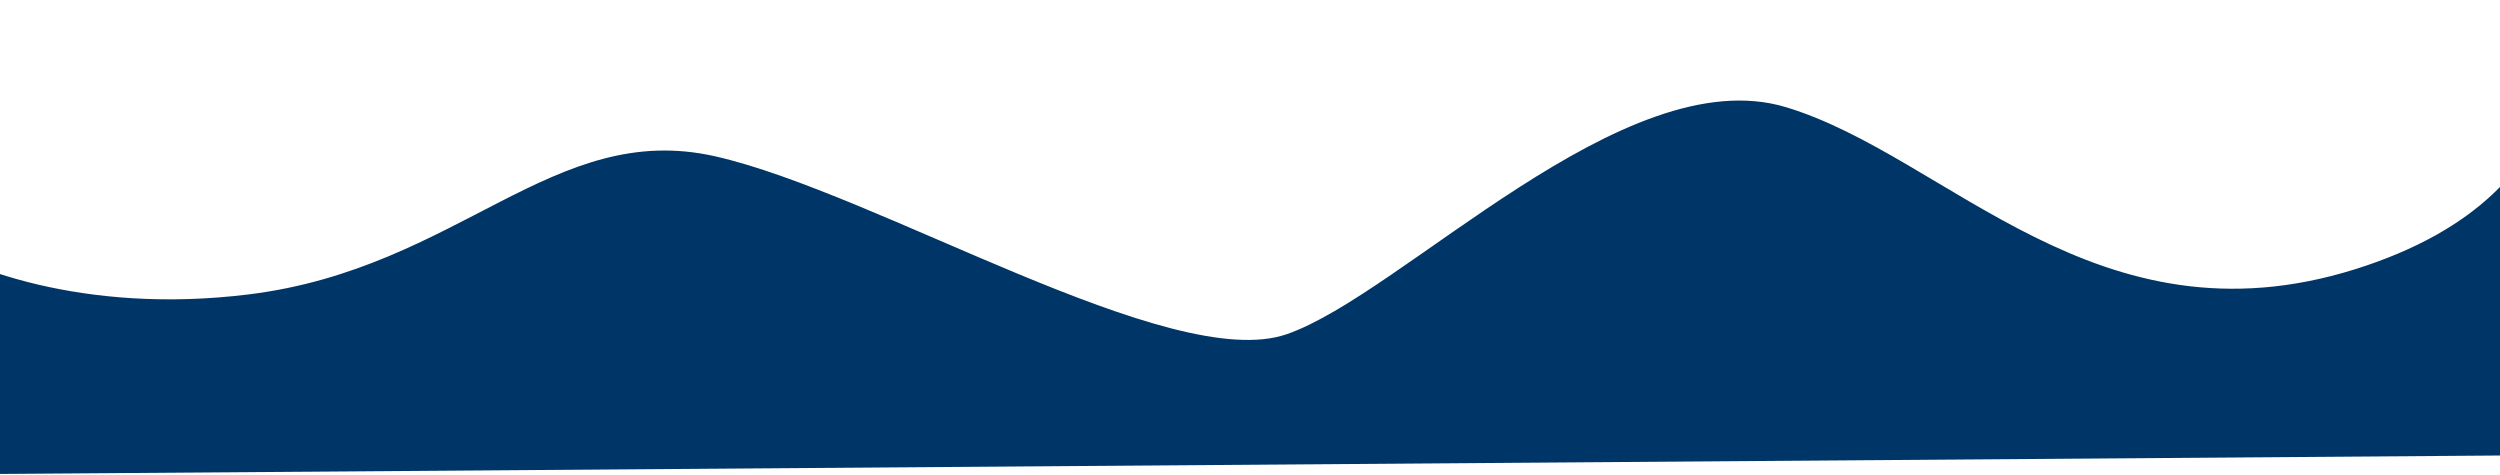 <svg width="1512" height="287" viewBox="0 0 1512 287" fill="none" xmlns="http://www.w3.org/2000/svg">
<path d="M-47 144.189C-23.318 160.747 49.411 190.689 150.873 177.995C277.702 162.127 334.538 72.439 432.422 94.516C530.306 116.593 708.182 226.289 778.174 202.142C848.166 177.995 982.362 35.186 1080.25 64.851C1178.13 94.516 1268.12 211.8 1424.42 162.817C1499.33 139.34 1531.39 99.174 1542.3 62.582V0C1547.44 15.212 1549.6 38.097 1542.3 62.582V275.272L-47 287V144.189Z" fill="#003667"/>
</svg>
